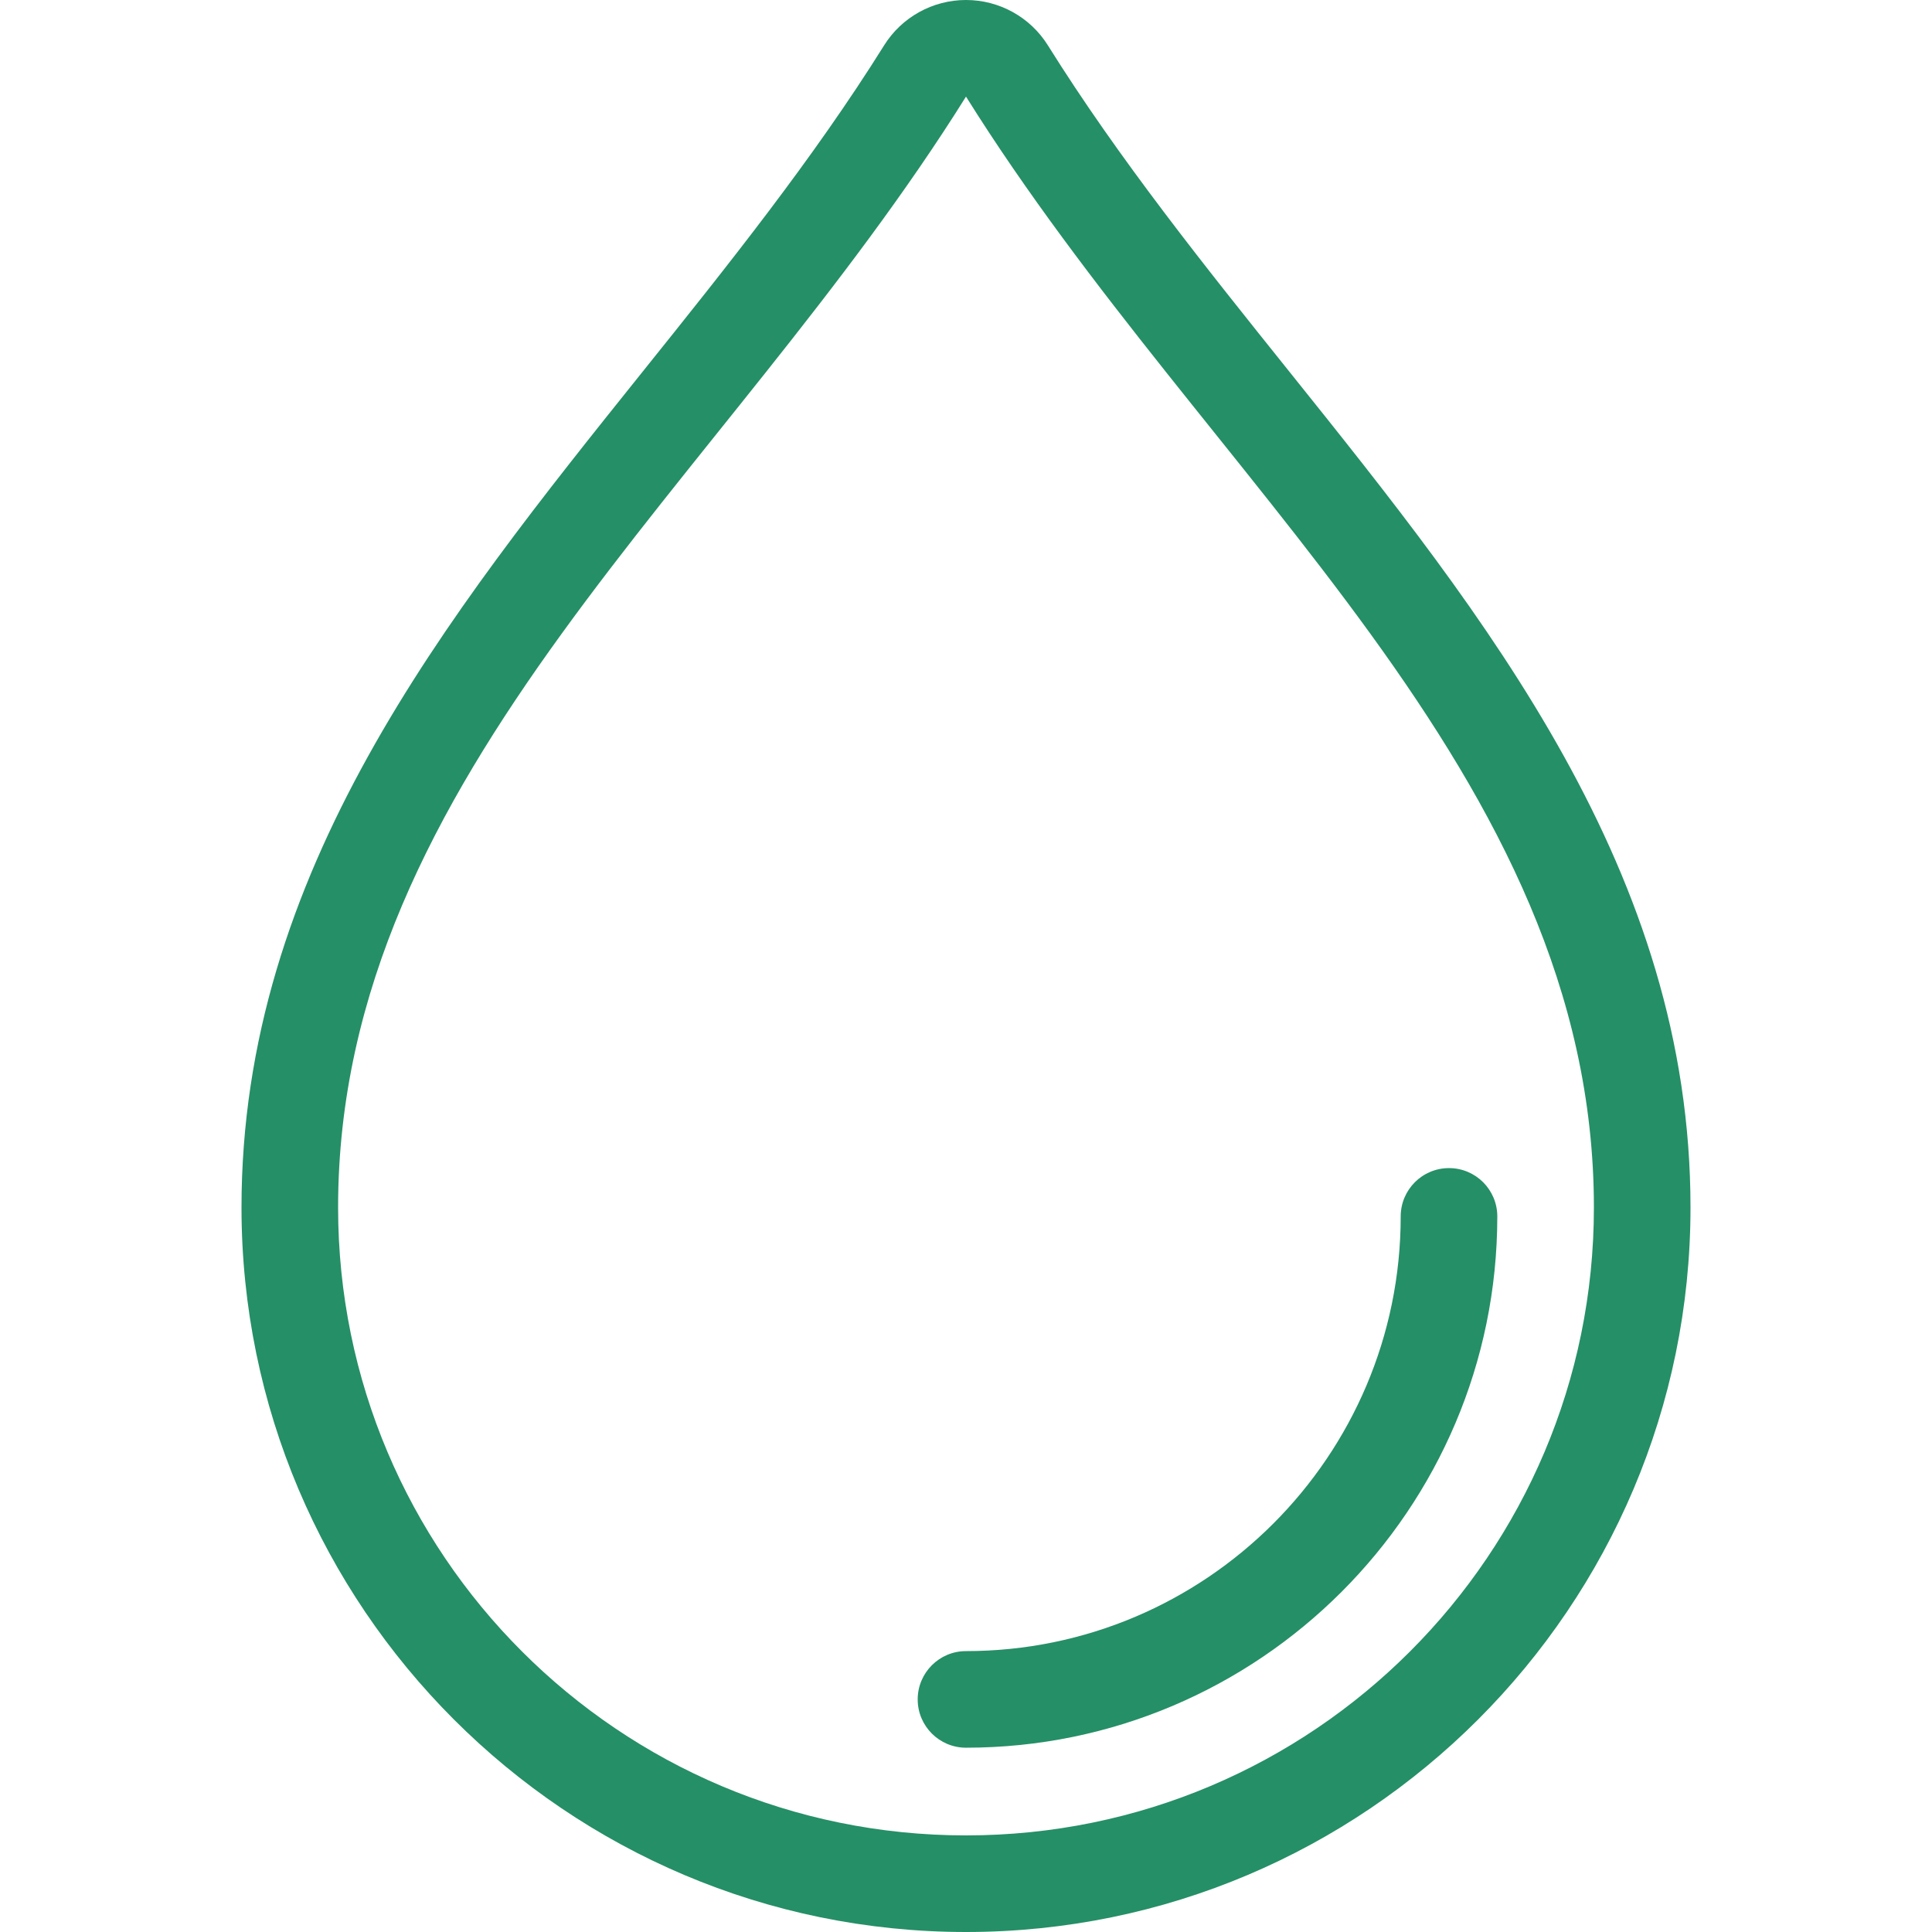 <svg width="51" height="51" viewBox="0 0 51 51" fill="none" xmlns="http://www.w3.org/2000/svg">
<path d="M34.031 9.805C31.822 7.049 29.538 4.2 27.662 1.198C27.197 0.453 26.379 0 25.5 0C24.621 0 23.803 0.453 23.338 1.198C21.462 4.201 19.178 7.05 16.969 9.805C11.761 16.304 6.375 23.024 6.375 31.875C6.375 42.42 14.955 51 25.5 51C36.045 51 44.625 42.42 44.625 31.875C44.625 23.024 39.239 16.304 34.031 9.805ZM25.5 48.45C16.346 48.45 8.925 41.029 8.925 31.875C8.925 20.4 19.125 12.75 25.5 2.55C31.875 12.75 42.075 20.4 42.075 31.875C42.075 41.029 34.654 48.45 25.5 48.45Z" fill="#258F67"/>
<path d="M38.25 30.835C37.545 30.835 36.975 31.406 36.975 32.111C36.975 38.438 31.828 43.585 25.5 43.585C24.796 43.585 24.225 44.156 24.225 44.86C24.225 45.565 24.796 46.135 25.5 46.135C33.233 46.135 39.525 39.843 39.525 32.111C39.525 31.406 38.955 30.835 38.25 30.835Z" fill="#258F67"/>
</svg>
